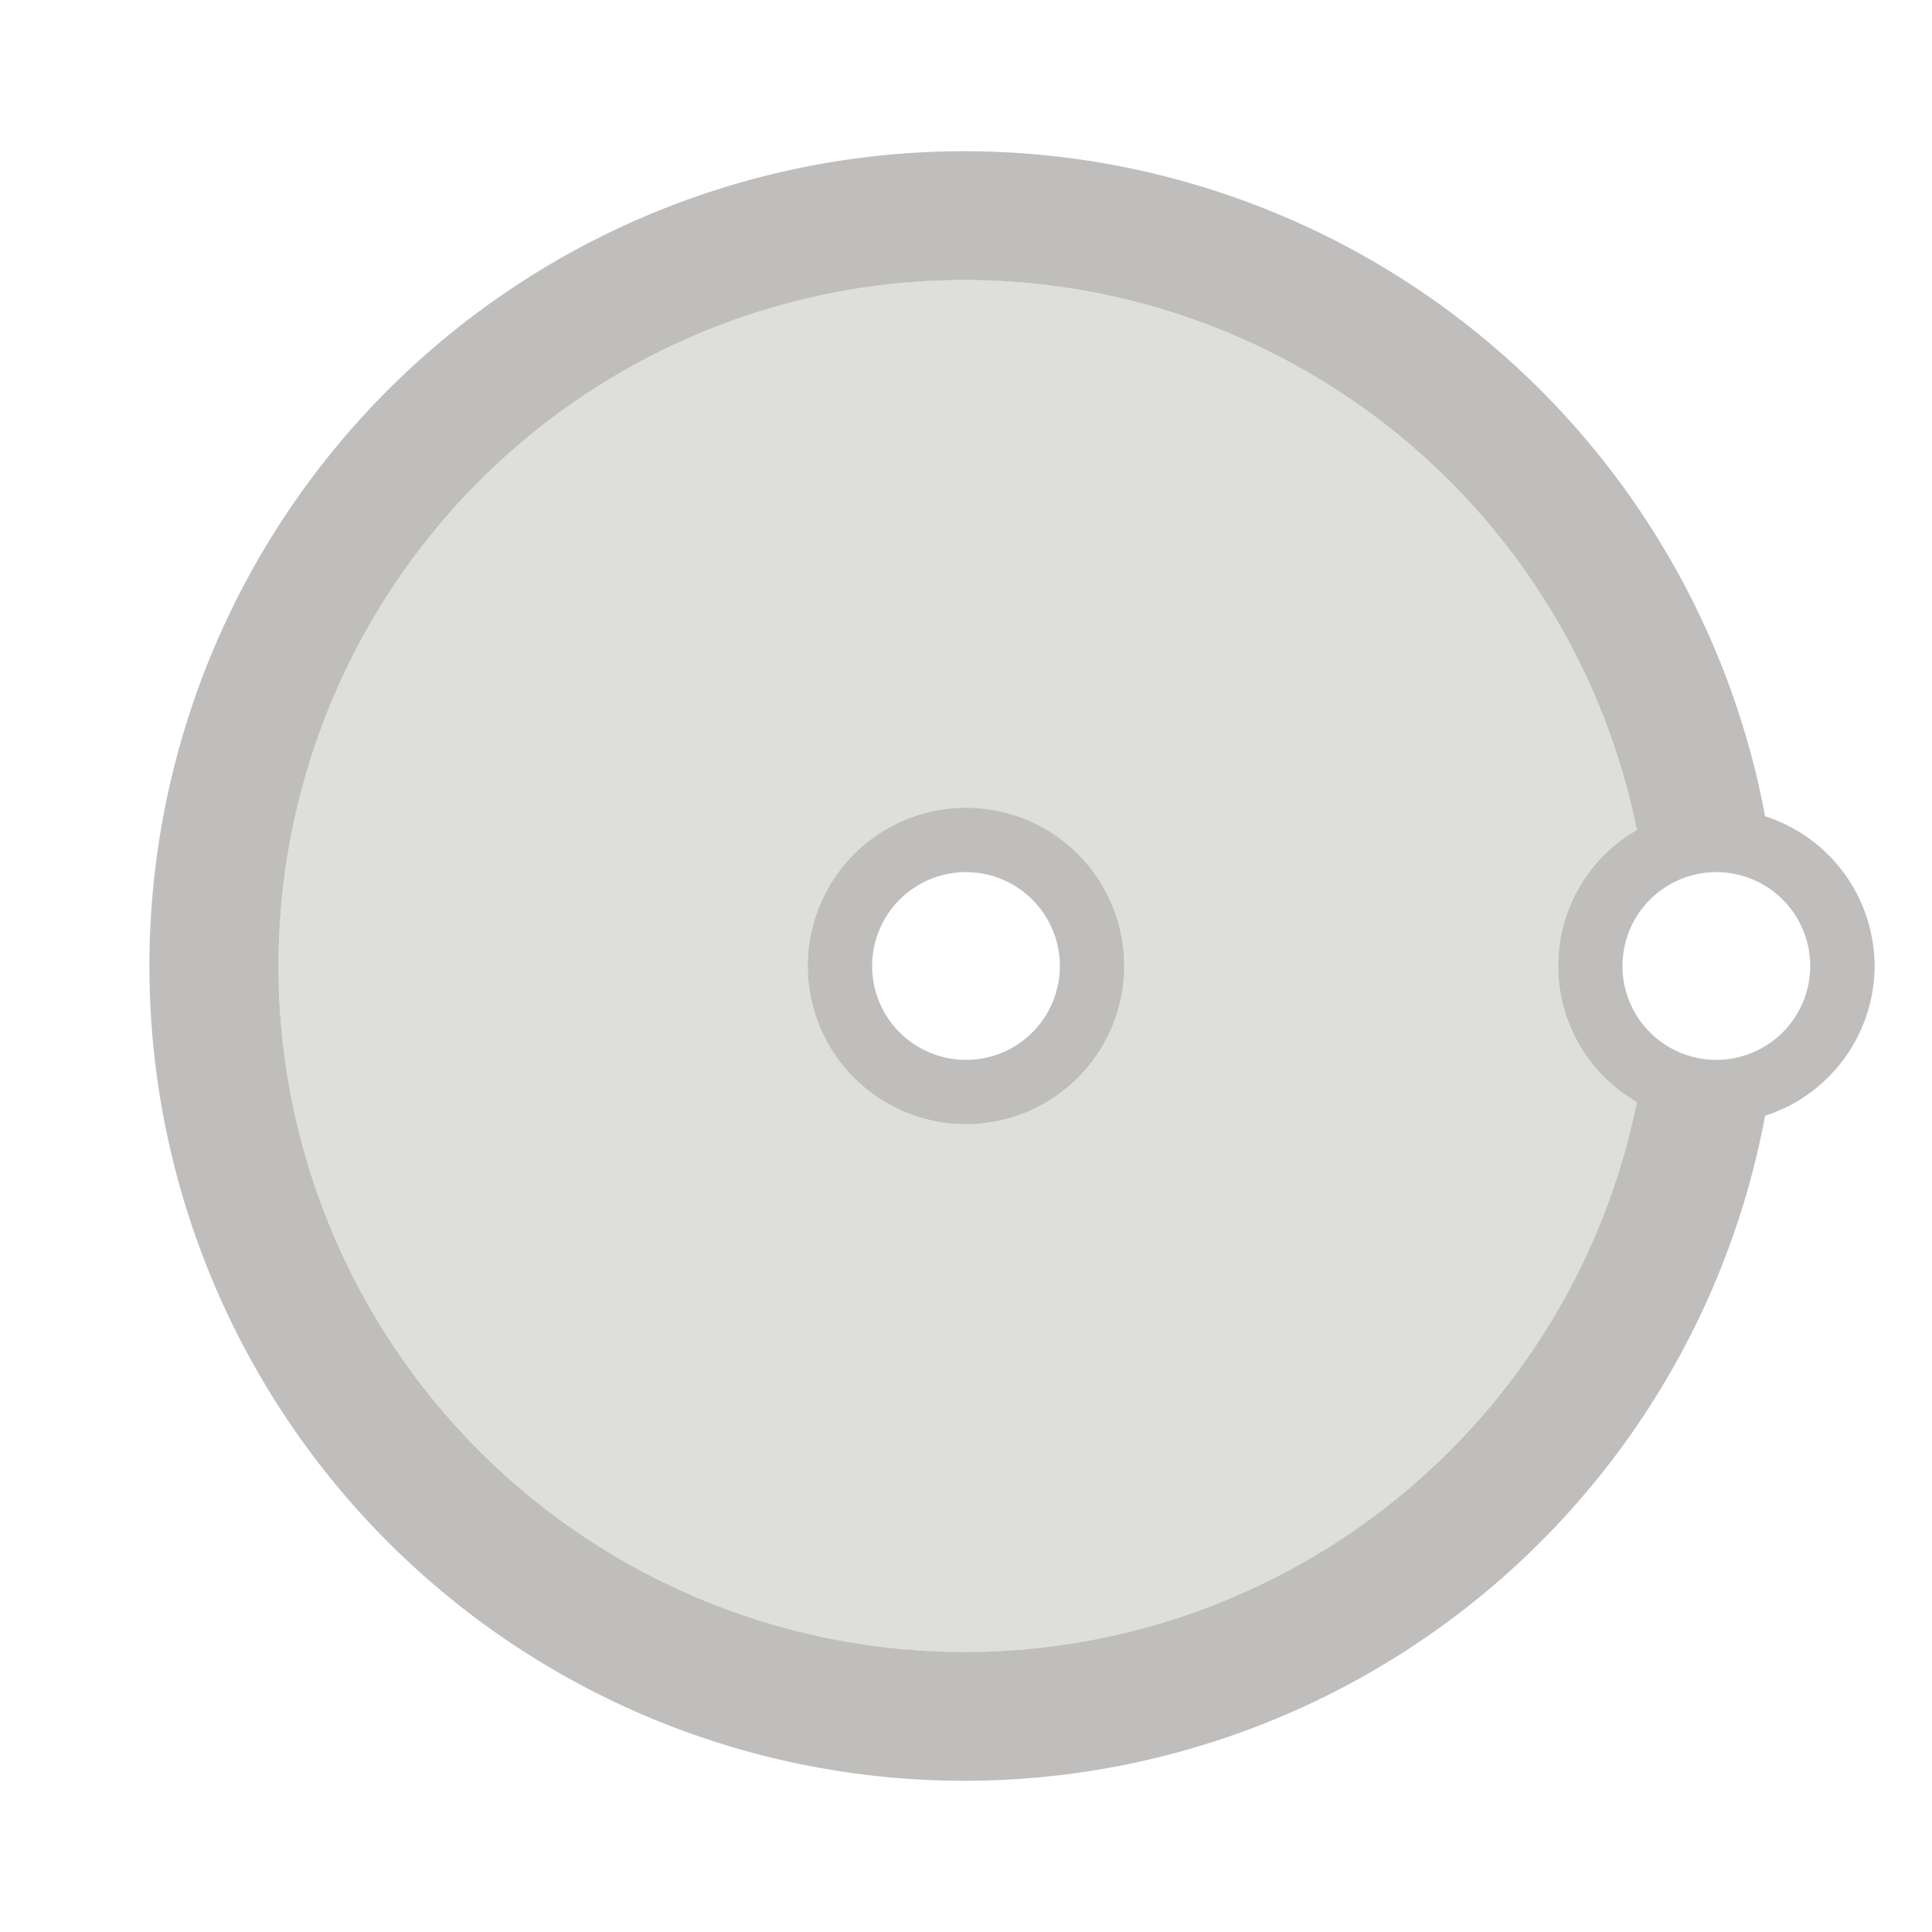 <svg xmlns="http://www.w3.org/2000/svg" viewBox="0 0 42.52 42.52"><path d="M21.26,24.742A3.483,3.483,0,1,1,24.743,21.26,3.487,3.487,0,0,1,21.26,24.742Zm0-5.548A2.066,2.066,0,1,0,23.326,21.26,2.068,2.068,0,0,0,21.26,19.194Z" style="fill:#bfbebd"/><path d="M41.257,21.26a3.476,3.476,0,0,0-2.41-3.296,17.932,17.932,0,1,0,0,6.592A3.475,3.475,0,0,0,41.257,21.26ZM21.26,36.357a15.097,15.097,0,1,1,14.764-18.09,3.453,3.453,0,0,0,0,5.986A15.095,15.095,0,0,1,21.26,36.357ZM37.774,23.326A2.066,2.066,0,1,1,39.84,21.26,2.068,2.068,0,0,1,37.774,23.326Z" style="fill:#bfbebd"/><path d="M34.292,21.26a3.472,3.472,0,0,1,1.732-2.993,15.097,15.097,0,1,0,0,5.986A3.471,3.471,0,0,1,34.292,21.26ZM21.26,24.742A3.483,3.483,0,1,1,24.743,21.26,3.487,3.487,0,0,1,21.26,24.742Z" style="fill:#bfbebd;opacity:0.5"/></svg>